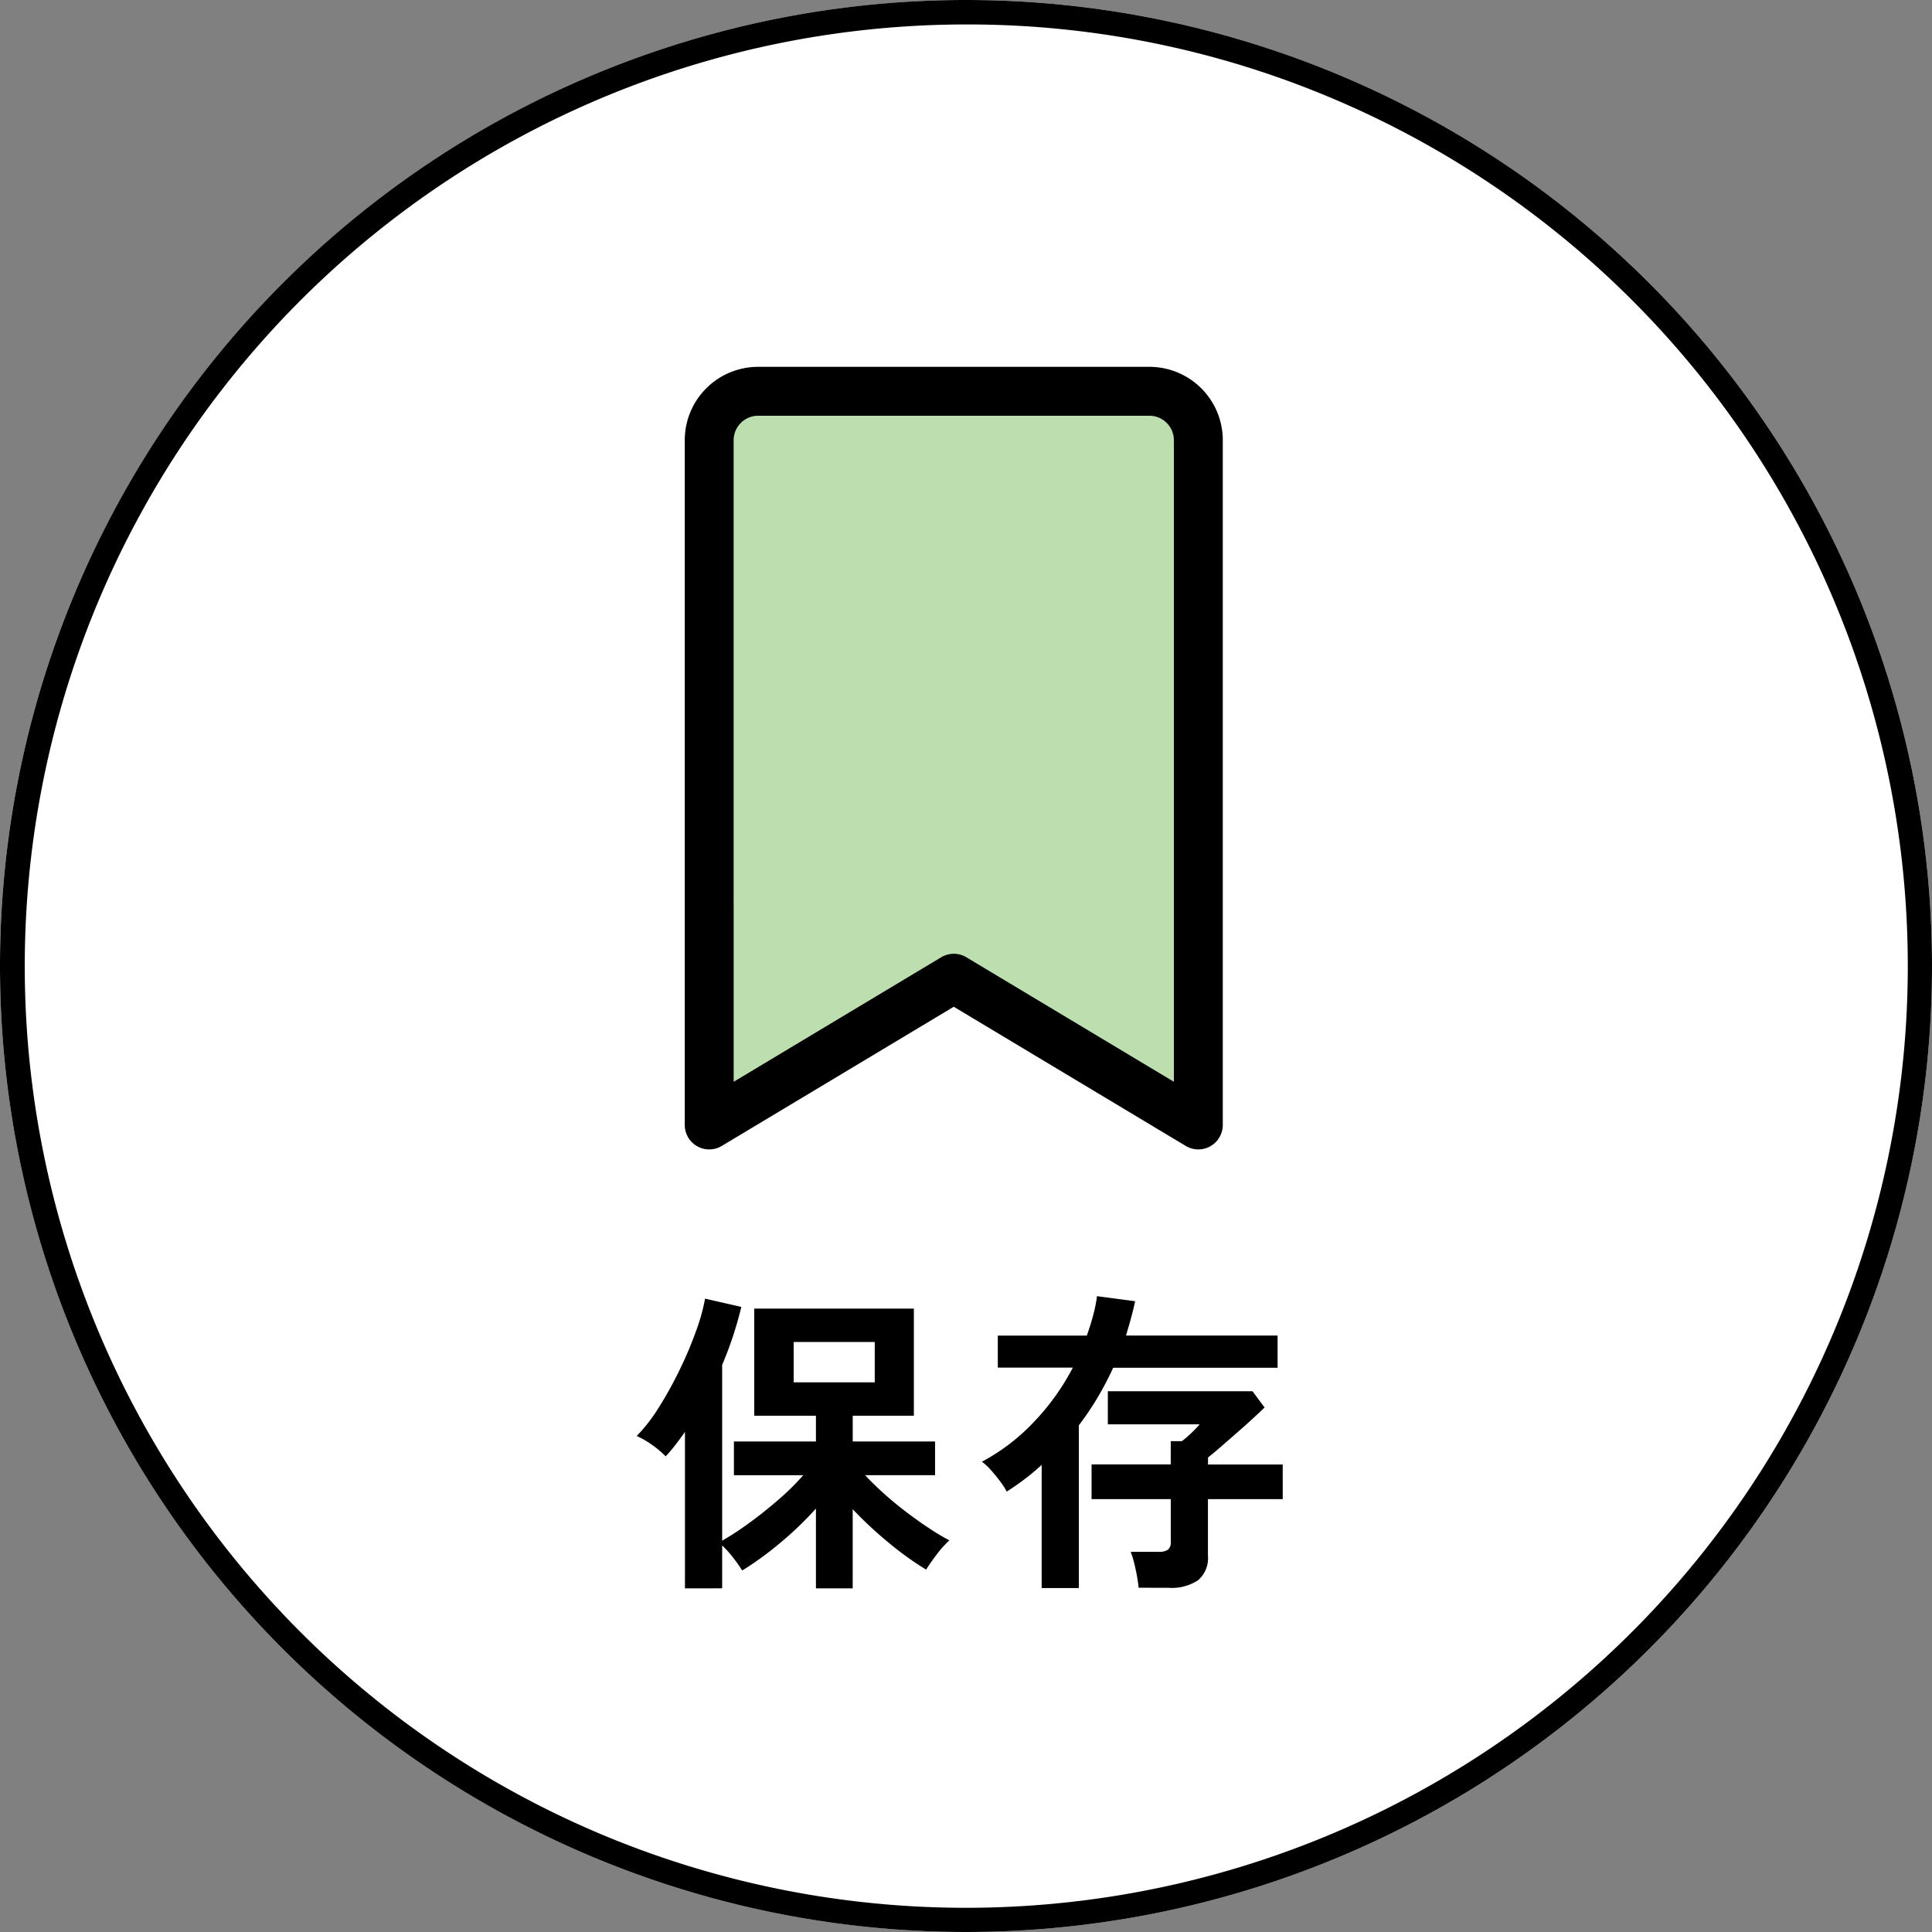 <svg xmlns="http://www.w3.org/2000/svg" width="79" height="79" viewBox="0 0 79 79"><rect x="0" y="0" width="79" height="79" fill="#808080" stroke="none"/><g transform="translate(2142 13413)"><circle cx="39.5" cy="39.5" r="39.5" transform="translate(-2142 -13413)" fill="#fff"/><path d="M39.5,1A38.51,38.51,0,0,0,24.514,74.975,38.51,38.51,0,0,0,54.486,4.025,38.258,38.258,0,0,0,39.5,1m0-1A39.5,39.5,0,1,1,0,39.5,39.5,39.5,0,0,1,39.5,0Z" transform="translate(-2142 -13413)"/><g transform="translate(0 3)"><path d="M11.008,15.949v-6.4q-.2.286-.39.533t-.4.468a3.688,3.688,0,0,0-.546-.462,3.573,3.573,0,0,0-.637-.37,6.77,6.77,0,0,0,.91-1.177,15.757,15.757,0,0,0,.852-1.54,15.838,15.838,0,0,0,.669-1.586,7.92,7.92,0,0,0,.364-1.313l1.482.338Q13.179,5,12.984,5.6T12.529,6.81V14a12.075,12.075,0,0,0,1.092-.715q.611-.442,1.209-.962a10.122,10.122,0,0,0,1.014-1H13.01V9.943h3.354V8.89H13.842V4.509h6.526V8.89h-2.5V9.943h3.367v1.378h-2.86q.338.364.78.761t.923.76q.481.364.936.663a9.284,9.284,0,0,0,.806.481,4.073,4.073,0,0,0-.514.572q-.267.351-.436.624a12.771,12.771,0,0,1-1.521-1.092,16.186,16.186,0,0,1-1.482-1.378v3.237H16.364V12.686A13.925,13.925,0,0,1,14.889,14.1a12.942,12.942,0,0,1-1.541,1.118,5.819,5.819,0,0,0-.371-.526,4.376,4.376,0,0,0-.448-.5v1.755Zm4.446-8.424h3.315V5.874H15.454Zm10.14,8.411V10.9q-.325.3-.682.572t-.747.52a2.814,2.814,0,0,0-.267-.416q-.176-.234-.371-.455a2.294,2.294,0,0,0-.377-.351,8.253,8.253,0,0,0,2.119-1.618,9.721,9.721,0,0,0,1.6-2.23H23.8V5.614h3.64q.143-.4.253-.806A5.9,5.9,0,0,0,27.856,4l1.56.208q-.078.364-.175.715t-.2.689h6.2V6.927H28.519a12.969,12.969,0,0,1-.637,1.216,11.873,11.873,0,0,1-.767,1.137v6.656Zm3.965-.013a6.367,6.367,0,0,0-.124-.754,4.6,4.6,0,0,0-.2-.715h1.144a.655.655,0,0,0,.377-.084.388.388,0,0,0,.117-.332V12.3H27.635V10.879h3.237V9.93h.455a4.007,4.007,0,0,0,.364-.312,4.705,4.705,0,0,0,.364-.377H28.3V7.889h5.915l.494.663q-.117.117-.423.4t-.682.611q-.377.332-.708.618t-.5.416v.286h3.055V12.3H32.393v2.3a1.2,1.2,0,0,1-.4,1.014,1.957,1.957,0,0,1-1.209.312Z" transform="translate(-2125 -13367)"/><path d="M0,0H18V21H0Z" transform="translate(-2112 -13399)" fill="#bddfb0"/><path d="M0,0H10.476l.271,2.956L.186,8.327Z" transform="translate(-2113 -13379)" fill="#bddfb0"/><path d="M10.523,0H.265L0,2.956,10.341,8.327Z" transform="translate(-2103.265 -13379)" fill="#bddfb0"/><path d="M28,4H12A3,3,0,0,0,9,7V35a1,1,0,0,0,1.515.857L20,30.166l9.485,5.691A1,1,0,0,0,31,35V7a3,3,0,0,0-3-3Zm1,29.234-8.485-5.091a1,1,0,0,0-1.029,0L11,33.234V7a1,1,0,0,1,1-1H28a1,1,0,0,1,1,1Z" transform="translate(-2123 -13405)"/></g><rect width="40" height="40" transform="translate(-2123 -13405)" fill="none"/></g></svg>